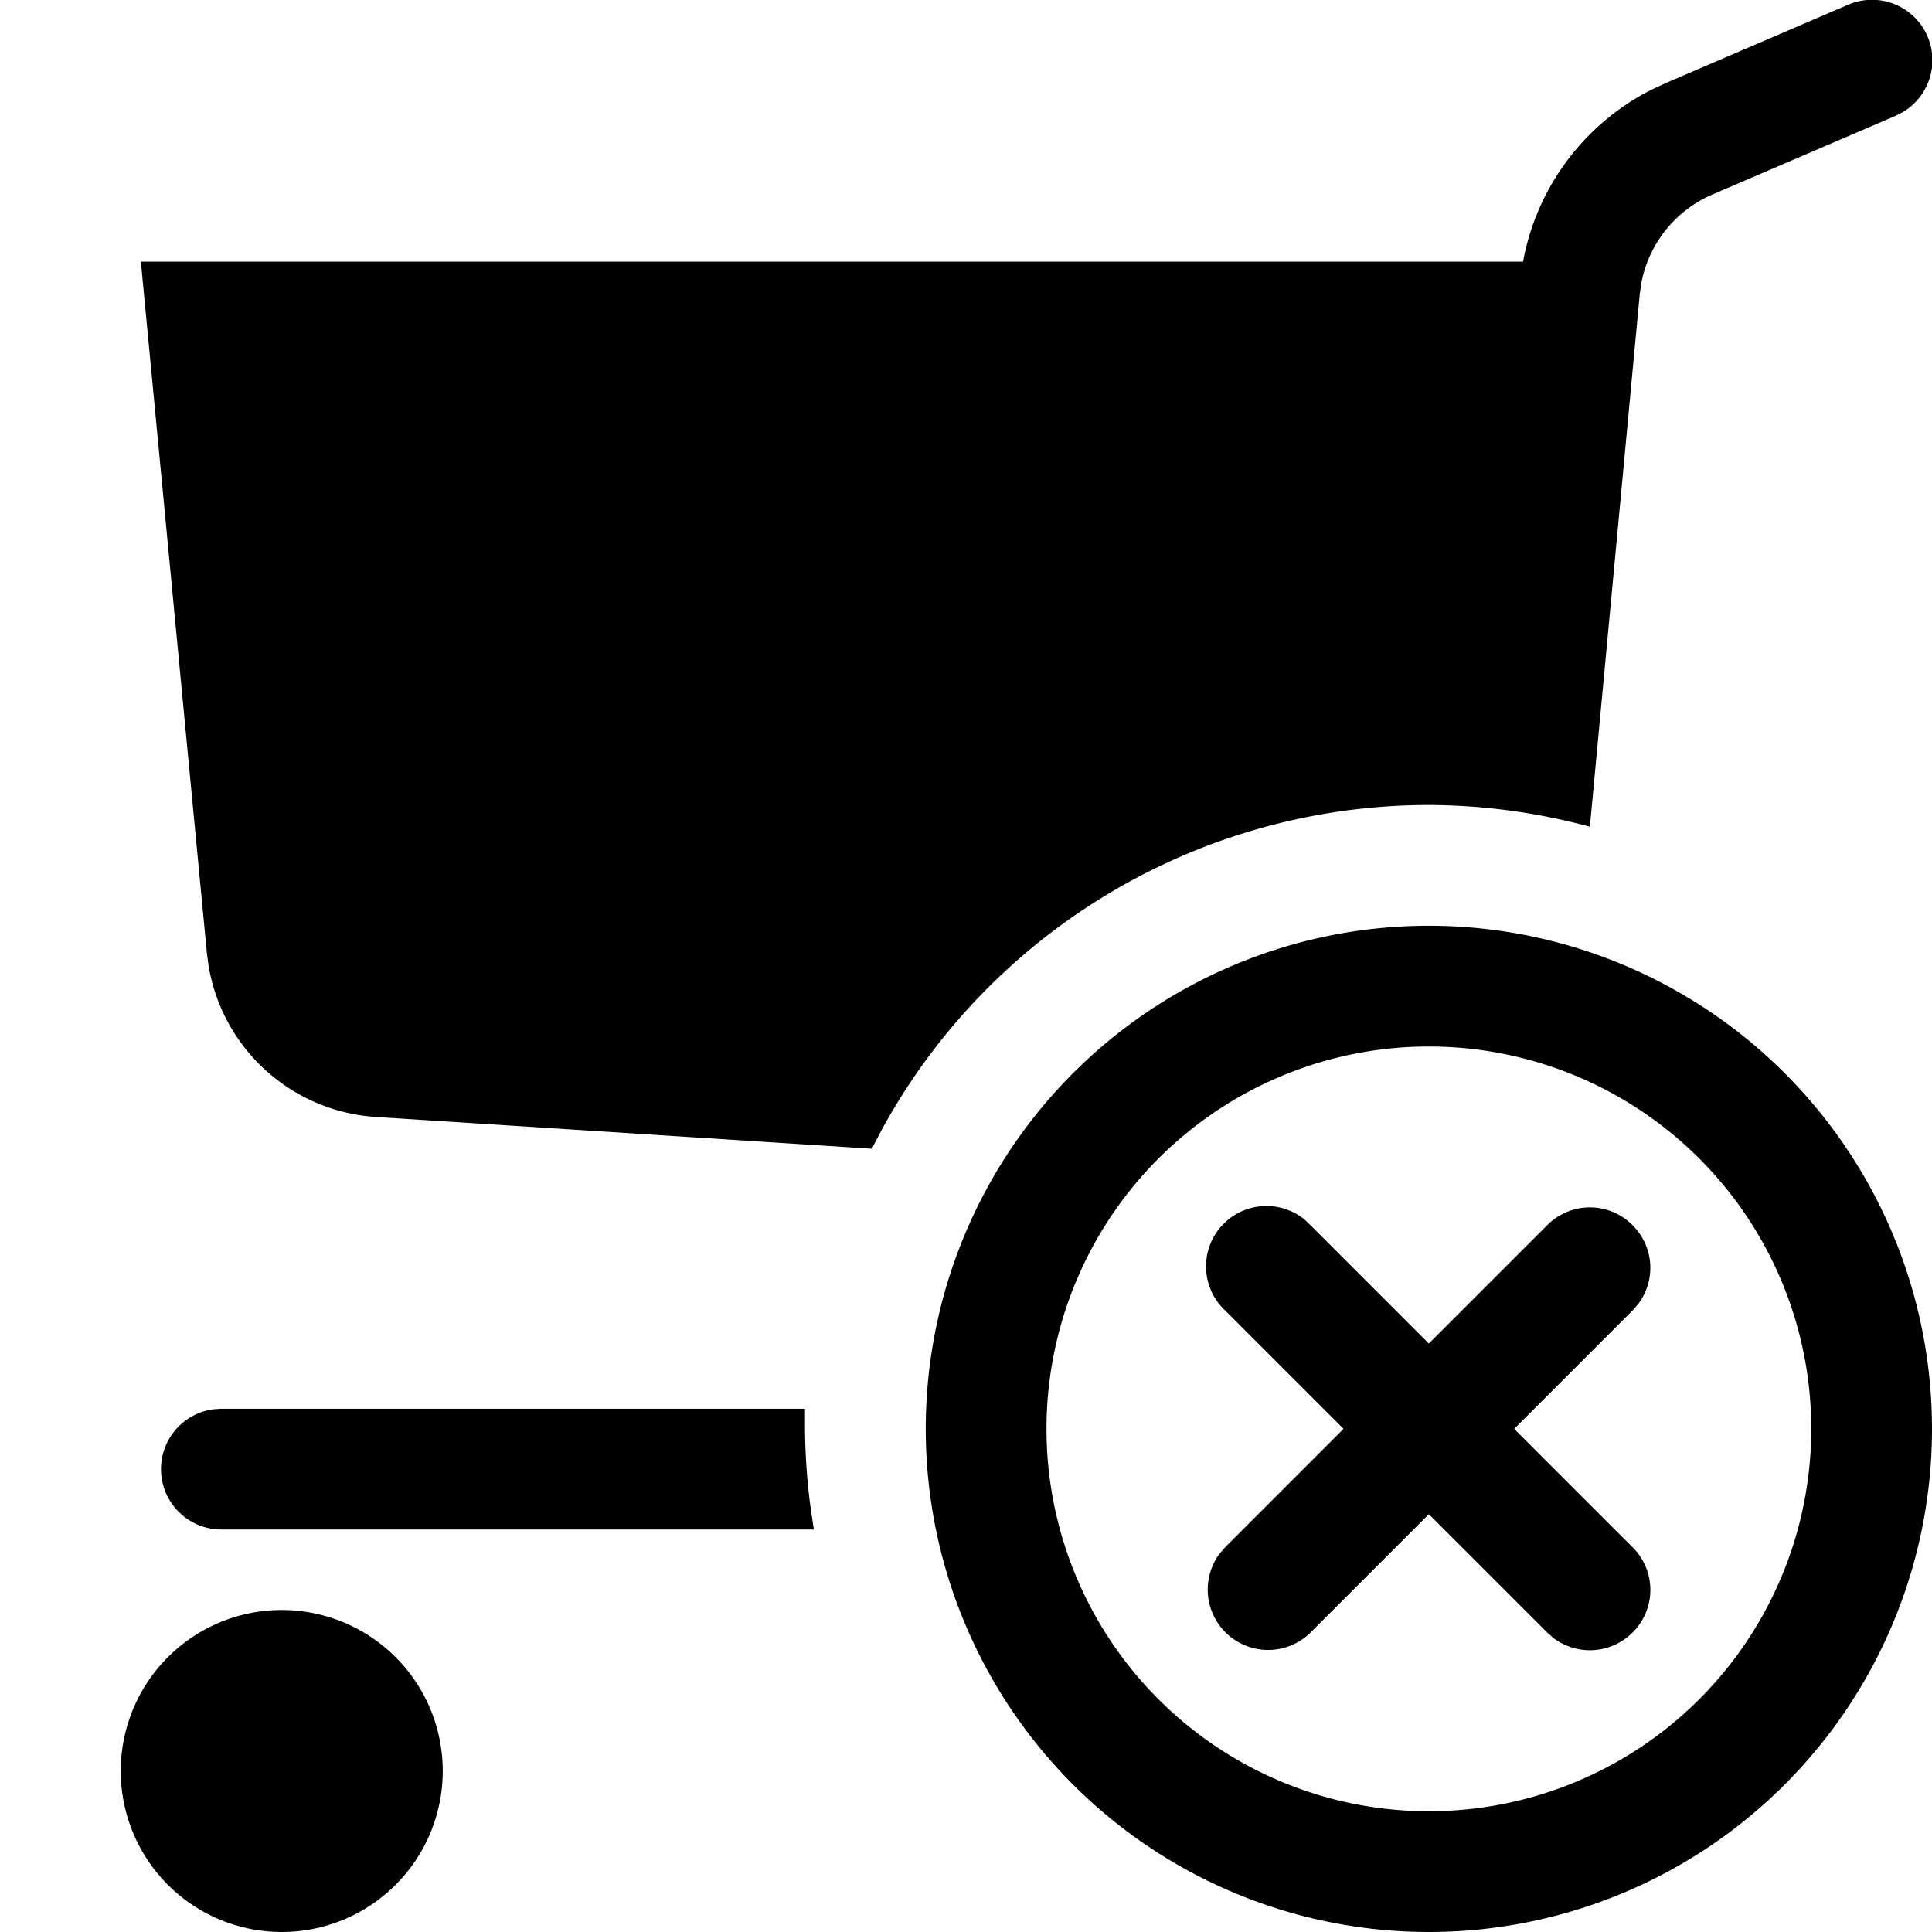 <svg width="24" height="24" xmlns="http://www.w3.org/2000/svg"><path d="M3.5 20a2 2 0 110 4 2 2 0 010-4zm14.25-8.5a6.25 6.25 0 110 12.5 6.25 6.25 0 010-12.5zm0 1.5a4.75 4.75 0 100 9.5 4.75 4.75 0 000-9.5zm-2.204 2.005a.75.75 0 01.66.145l.074.07 1.47 1.47 1.47-1.47a.745.745 0 011.06 0 .745.745 0 01.077.97l-.077.09-1.47 1.47 1.47 1.47a.745.745 0 010 1.06.75.75 0 01-.976.073l-.084-.073-1.47-1.47-1.47 1.47a.75.75 0 01-1.137-.97l.077-.09 1.47-1.47-1.47-1.47a.75.75 0 01.326-1.275zM10 17.5v.25c.003.314.024.628.064.94l.046.31H2.75a.75.75 0 01-.102-1.493l.102-.007H10zM22.955.06a.75.75 0 01.68 1.334l-.09.046-2.27.975a1.5 1.5 0 00-.883 1.088l-.022.147-.62 6.62a7.755 7.755 0 00-2-.27 7.745 7.745 0 00-6.789 4.02l-.131.25-6.165-.395a2.255 2.255 0 01-2.073-1.872l-.022-.163-.82-8.59h17.17a3 3 0 011.584-2.13l.181-.085 2.27-.975z" fill="#000" fill-rule="evenodd"/></svg>